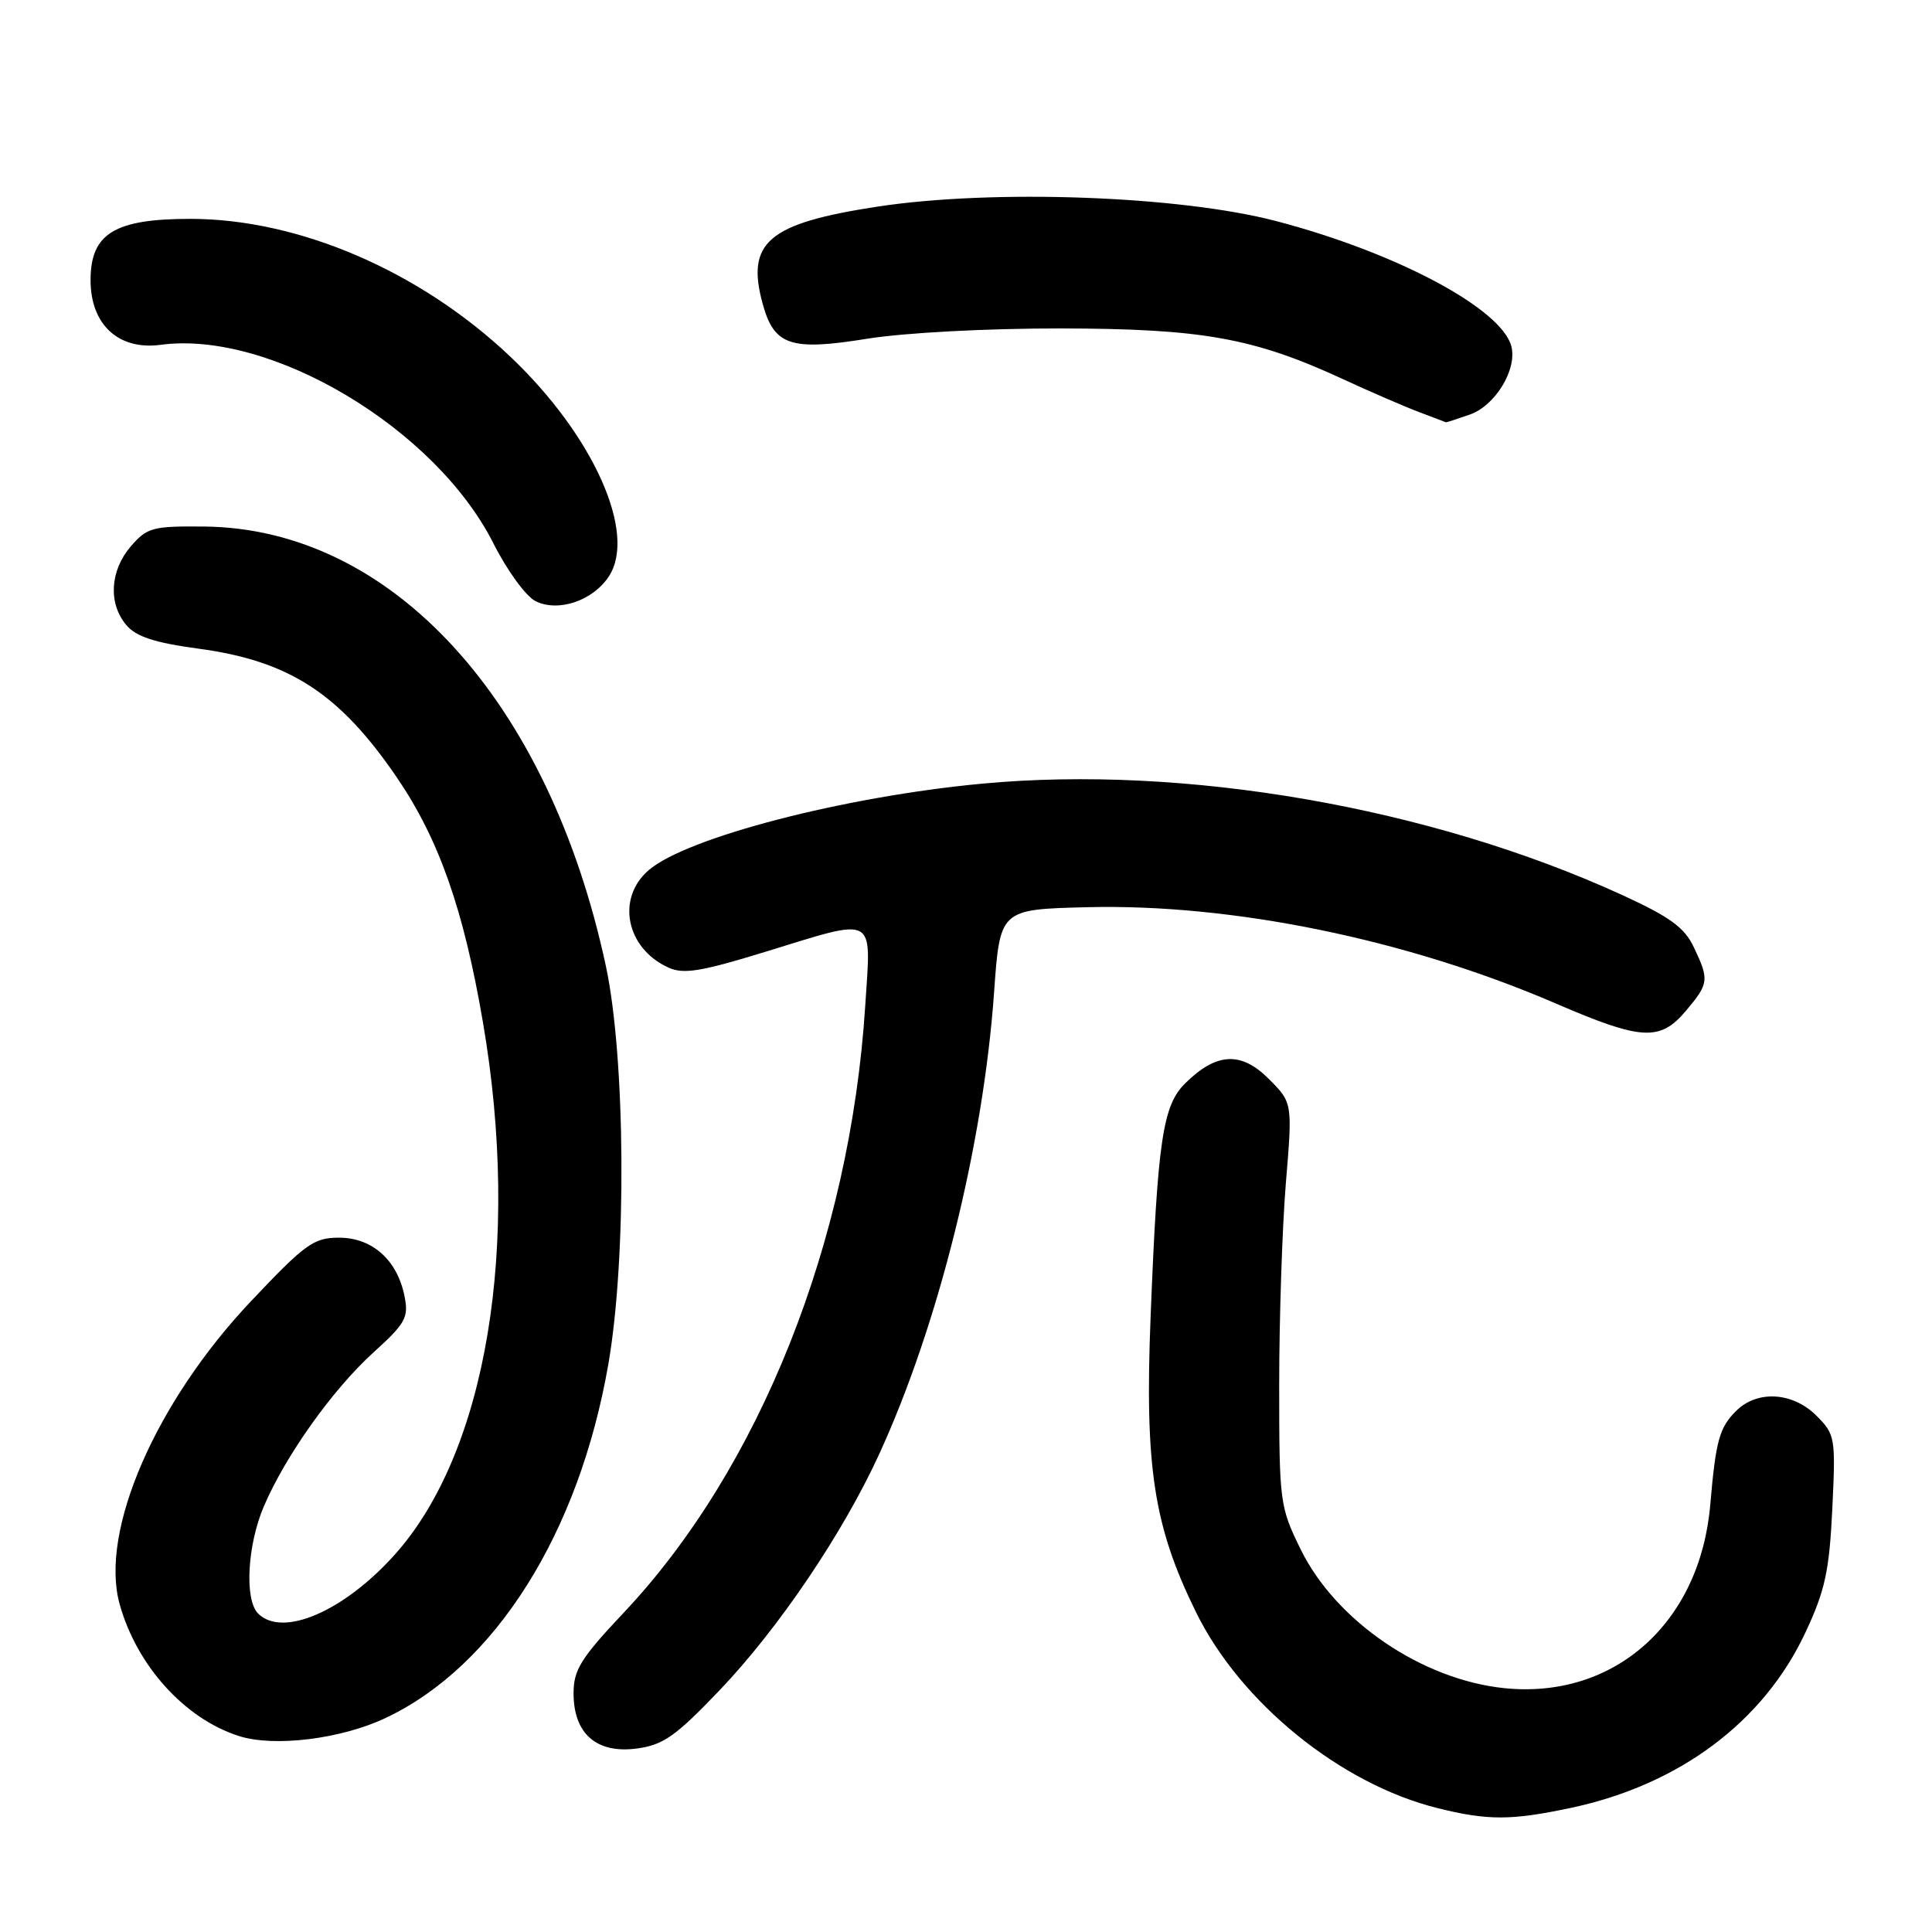 <?xml version="1.0" encoding="UTF-8" standalone="no"?>
<!DOCTYPE svg PUBLIC "-//W3C//DTD SVG 1.1//EN" "http://www.w3.org/Graphics/SVG/1.1/DTD/svg11.dtd" >
<svg xmlns="http://www.w3.org/2000/svg" xmlns:xlink="http://www.w3.org/1999/xlink" version="1.1" viewBox="0 0 256 256">
 <g >
 <path fill="currentColor"
d=" M 208.12 239.56 C 222.52 236.51 233.69 228.16 239.23 216.31 C 241.83 210.76 242.39 208.18 242.79 199.95 C 243.24 190.47 243.18 190.09 240.68 187.58 C 237.53 184.44 232.83 184.17 230.03 186.97 C 227.82 189.18 227.35 190.89 226.62 199.37 C 225.28 215.05 213.90 225.18 199.33 223.69 C 188.41 222.57 177.01 214.80 172.35 205.31 C 169.58 199.66 169.50 199.07 169.50 183.50 C 169.50 174.70 169.90 162.69 170.38 156.81 C 171.27 146.11 171.27 146.11 168.11 142.95 C 164.45 139.29 161.19 139.46 157.06 143.53 C 154.07 146.47 153.39 151.03 152.46 174.50 C 151.67 194.44 152.87 202.22 158.48 213.63 C 164.40 225.66 177.65 236.40 190.50 239.59 C 197.14 241.24 200.24 241.23 208.12 239.56 Z  M 95.31 224.01 C 103.11 215.85 111.64 203.25 116.47 192.74 C 124.33 175.63 130.29 151.70 131.72 131.50 C 132.50 120.50 132.50 120.50 144.00 120.21 C 163.31 119.72 186.49 124.48 206.18 132.98 C 217.54 137.88 219.97 138.01 223.41 133.92 C 226.44 130.32 226.50 129.85 224.44 125.51 C 223.19 122.88 221.27 121.49 214.85 118.55 C 189.52 106.97 156.98 101.32 130.12 103.84 C 111.88 105.55 91.04 110.95 85.97 115.29 C 81.62 119.01 82.95 125.65 88.55 128.20 C 90.55 129.12 92.85 128.75 101.28 126.16 C 116.33 121.54 115.43 121.06 114.65 133.25 C 112.65 164.48 100.66 194.60 82.60 213.74 C 76.96 219.72 76.00 221.27 76.00 224.37 C 76.00 229.73 79.04 232.39 84.37 231.69 C 87.88 231.22 89.51 230.08 95.31 224.01 Z  M 51.12 227.63 C 65.61 220.78 76.71 203.15 80.60 180.81 C 83.06 166.72 82.89 140.19 80.28 128.00 C 72.73 92.81 51.93 70.03 27.09 69.77 C 20.20 69.70 19.49 69.90 17.33 72.40 C 14.56 75.62 14.32 79.98 16.75 82.84 C 18.05 84.37 20.52 85.17 26.29 85.95 C 38.31 87.56 44.96 91.87 52.54 102.95 C 58.16 111.18 61.43 120.47 64.00 135.50 C 69.05 165.02 64.48 192.46 52.27 206.04 C 45.52 213.55 37.42 217.02 34.20 213.80 C 32.37 211.97 32.77 204.71 34.97 199.58 C 37.85 192.86 44.08 184.11 49.49 179.20 C 53.74 175.35 54.17 174.58 53.60 171.75 C 52.64 166.96 49.33 164.00 44.93 164.00 C 41.57 164.00 40.46 164.80 33.31 172.36 C 20.63 185.75 13.19 202.86 15.84 212.51 C 18.09 220.67 24.45 227.73 31.65 230.03 C 36.32 231.53 45.20 230.44 51.12 227.63 Z  M 80.68 76.37 C 84.43 70.64 78.61 57.67 67.60 47.24 C 55.64 35.91 39.59 29.00 25.21 29.00 C 15.17 29.00 12.00 30.95 12.00 37.12 C 12.00 43.02 15.71 46.44 21.29 45.69 C 35.86 43.73 57.70 56.76 65.38 72.00 C 67.18 75.58 69.69 79.02 70.95 79.65 C 73.95 81.16 78.56 79.61 80.68 76.37 Z  M 194.76 54.93 C 198.13 53.76 201.06 48.94 200.26 45.88 C 198.95 40.89 185.03 33.47 169.12 29.30 C 156.31 25.94 131.59 25.04 116.26 27.38 C 101.76 29.60 98.81 32.10 101.07 40.30 C 102.59 45.80 104.77 46.52 114.93 44.88 C 119.87 44.09 130.71 43.51 140.50 43.52 C 159.32 43.55 166.13 44.77 178.00 50.26 C 181.57 51.91 186.07 53.86 188.00 54.59 C 189.93 55.32 191.55 55.93 191.60 55.96 C 191.66 55.98 193.08 55.52 194.76 54.93 Z "/>
</g>
</svg>